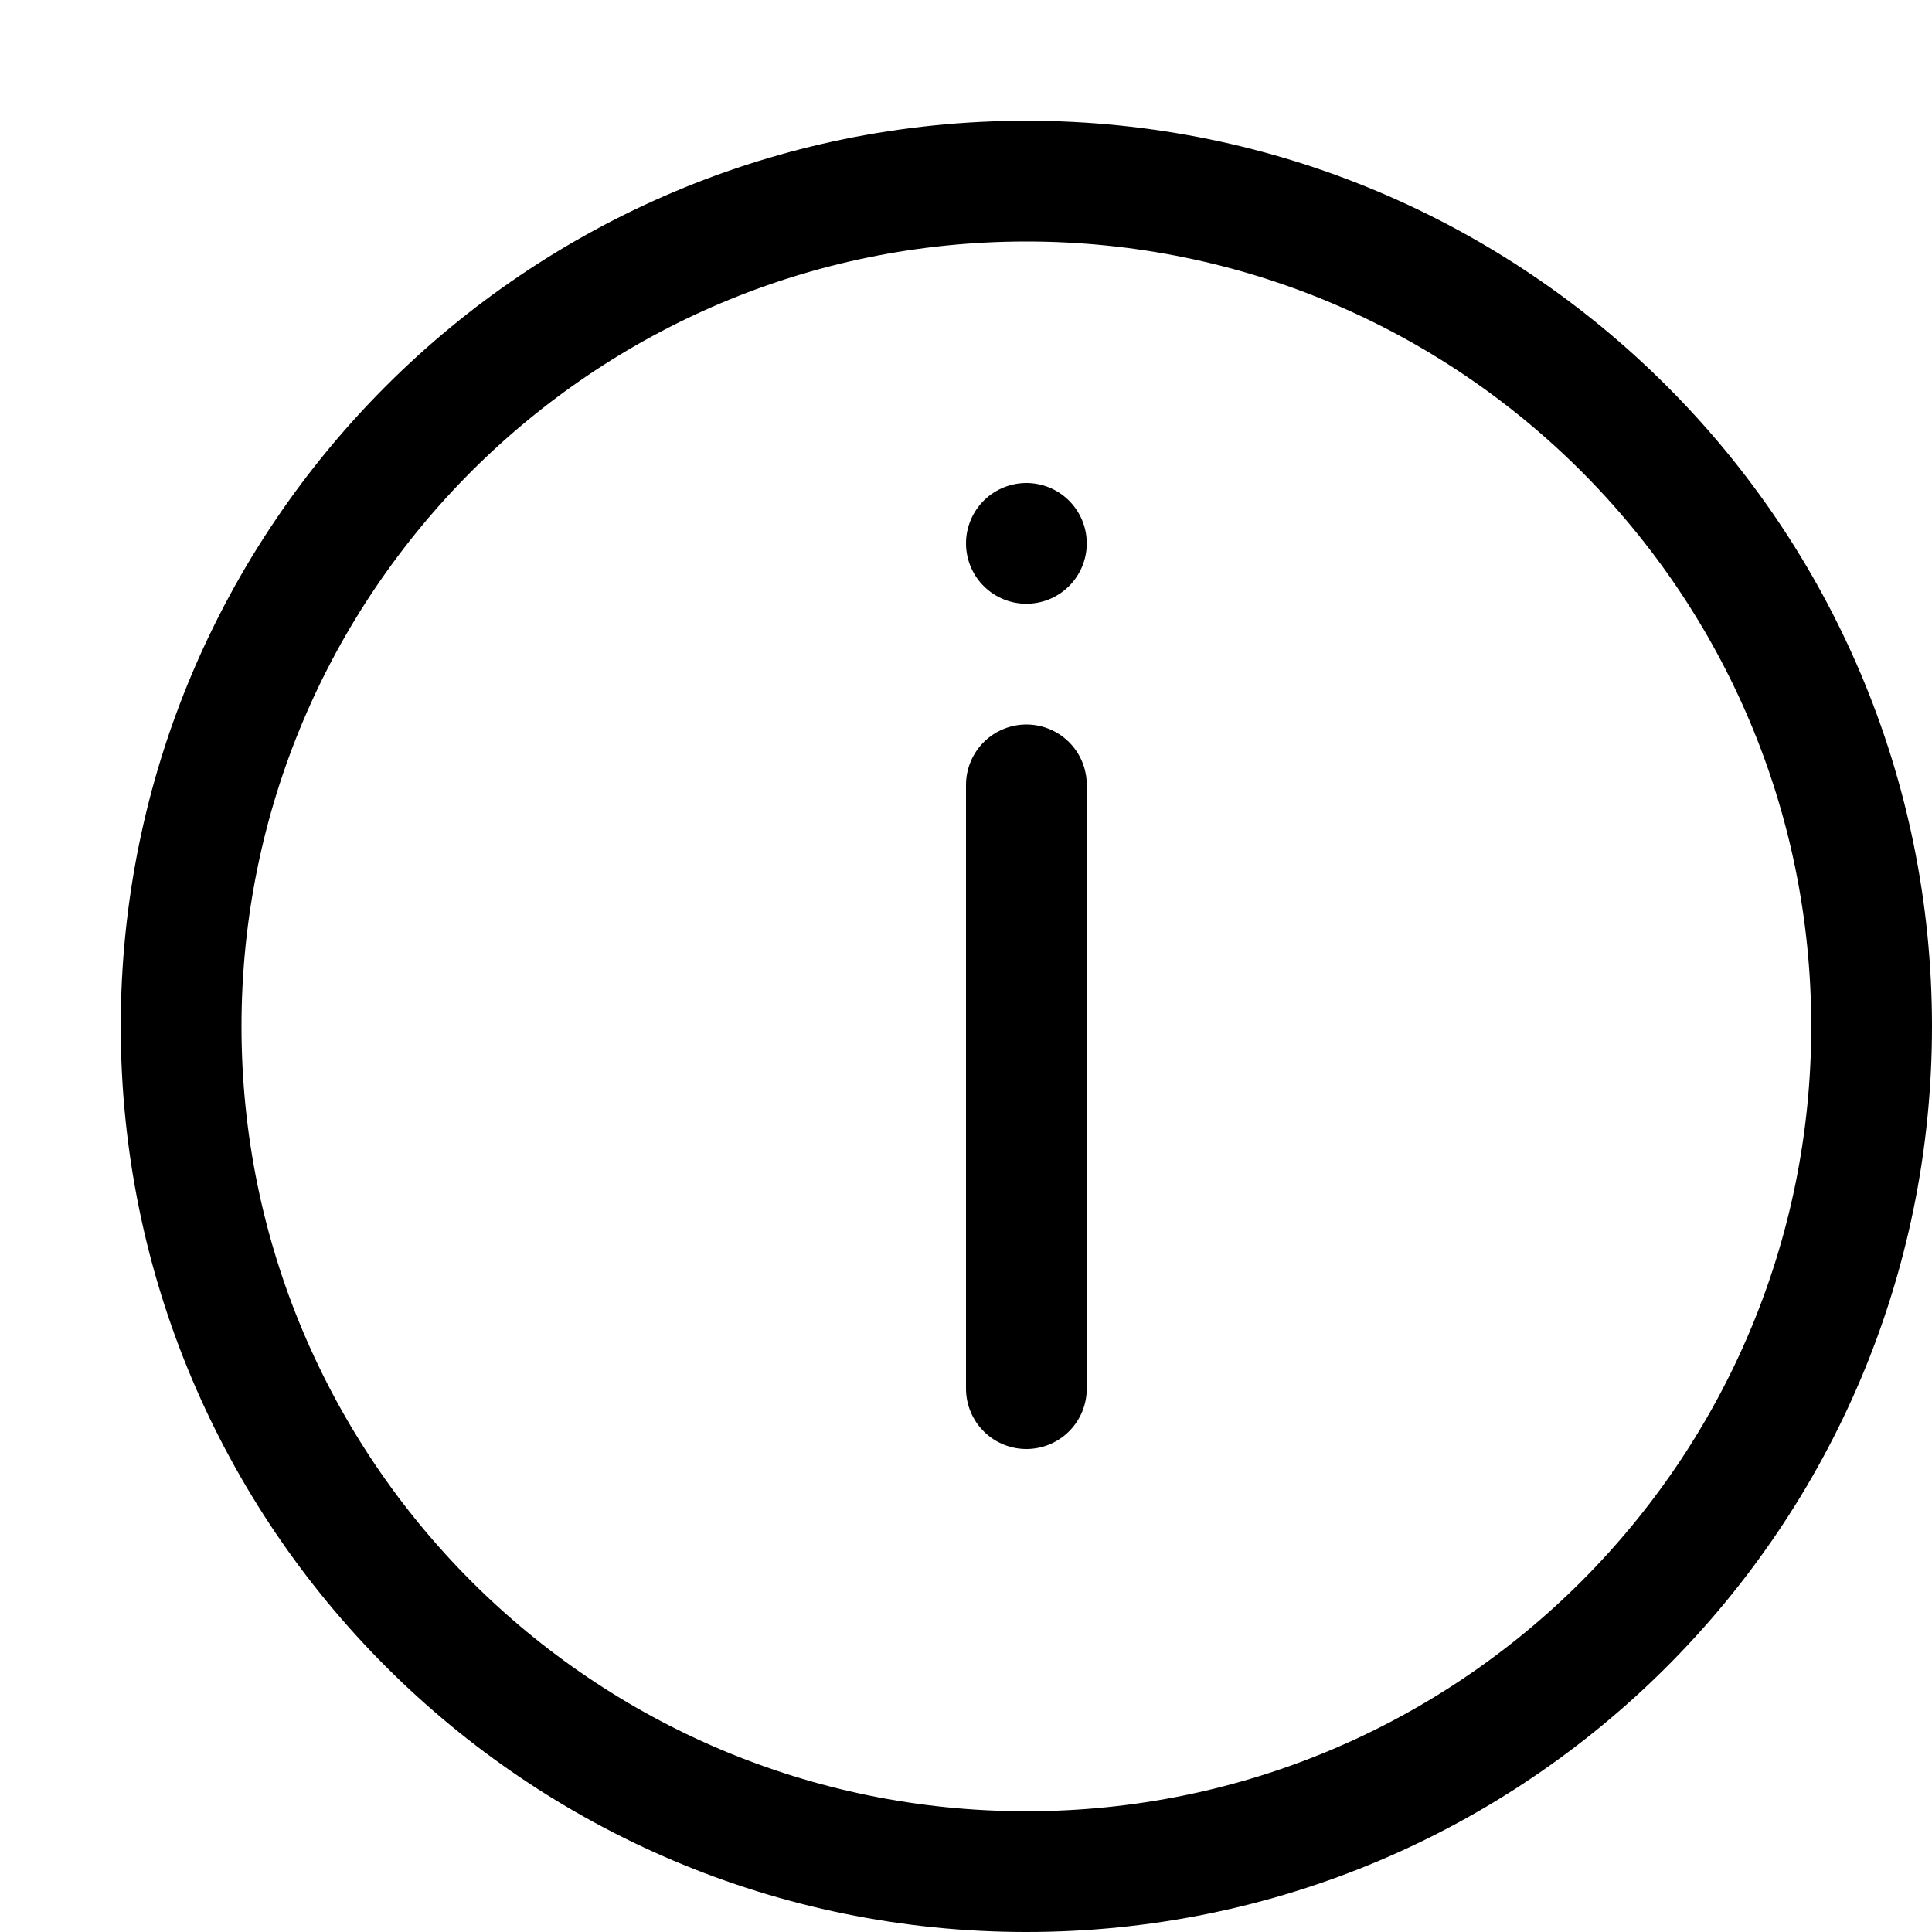 <?xml version="1.0" encoding="UTF-8"?>
<svg viewBox="0 0 16 16" version="1.1" xmlns="http://www.w3.org/2000/svg" xmlns:xlink="http://www.w3.org/1999/xlink">
    <g id="Icons---lined" stroke="none" stroke-width="1" fill="none" fill-rule="evenodd" stroke-linecap="round" stroke-linejoin="round">
        <g id="6_Stroke_Icons-(16px)/information" stroke="currentColor">
            <path d="M15.5,8.5 C15.5,12.366 12.366,15.5 8.5,15.5 C4.634,15.5 1.5,12.366 1.5,8.5 C1.5,4.634 4.634,1.5 8.5,1.5 C12.366,1.5 15.5,4.634 15.5,8.5 Z M8.5,11.5 L8.5,6.5 M8.5,4.5 L8.5,4.5" id="Stroke-2"></path>
        </g>
    </g>
</svg>